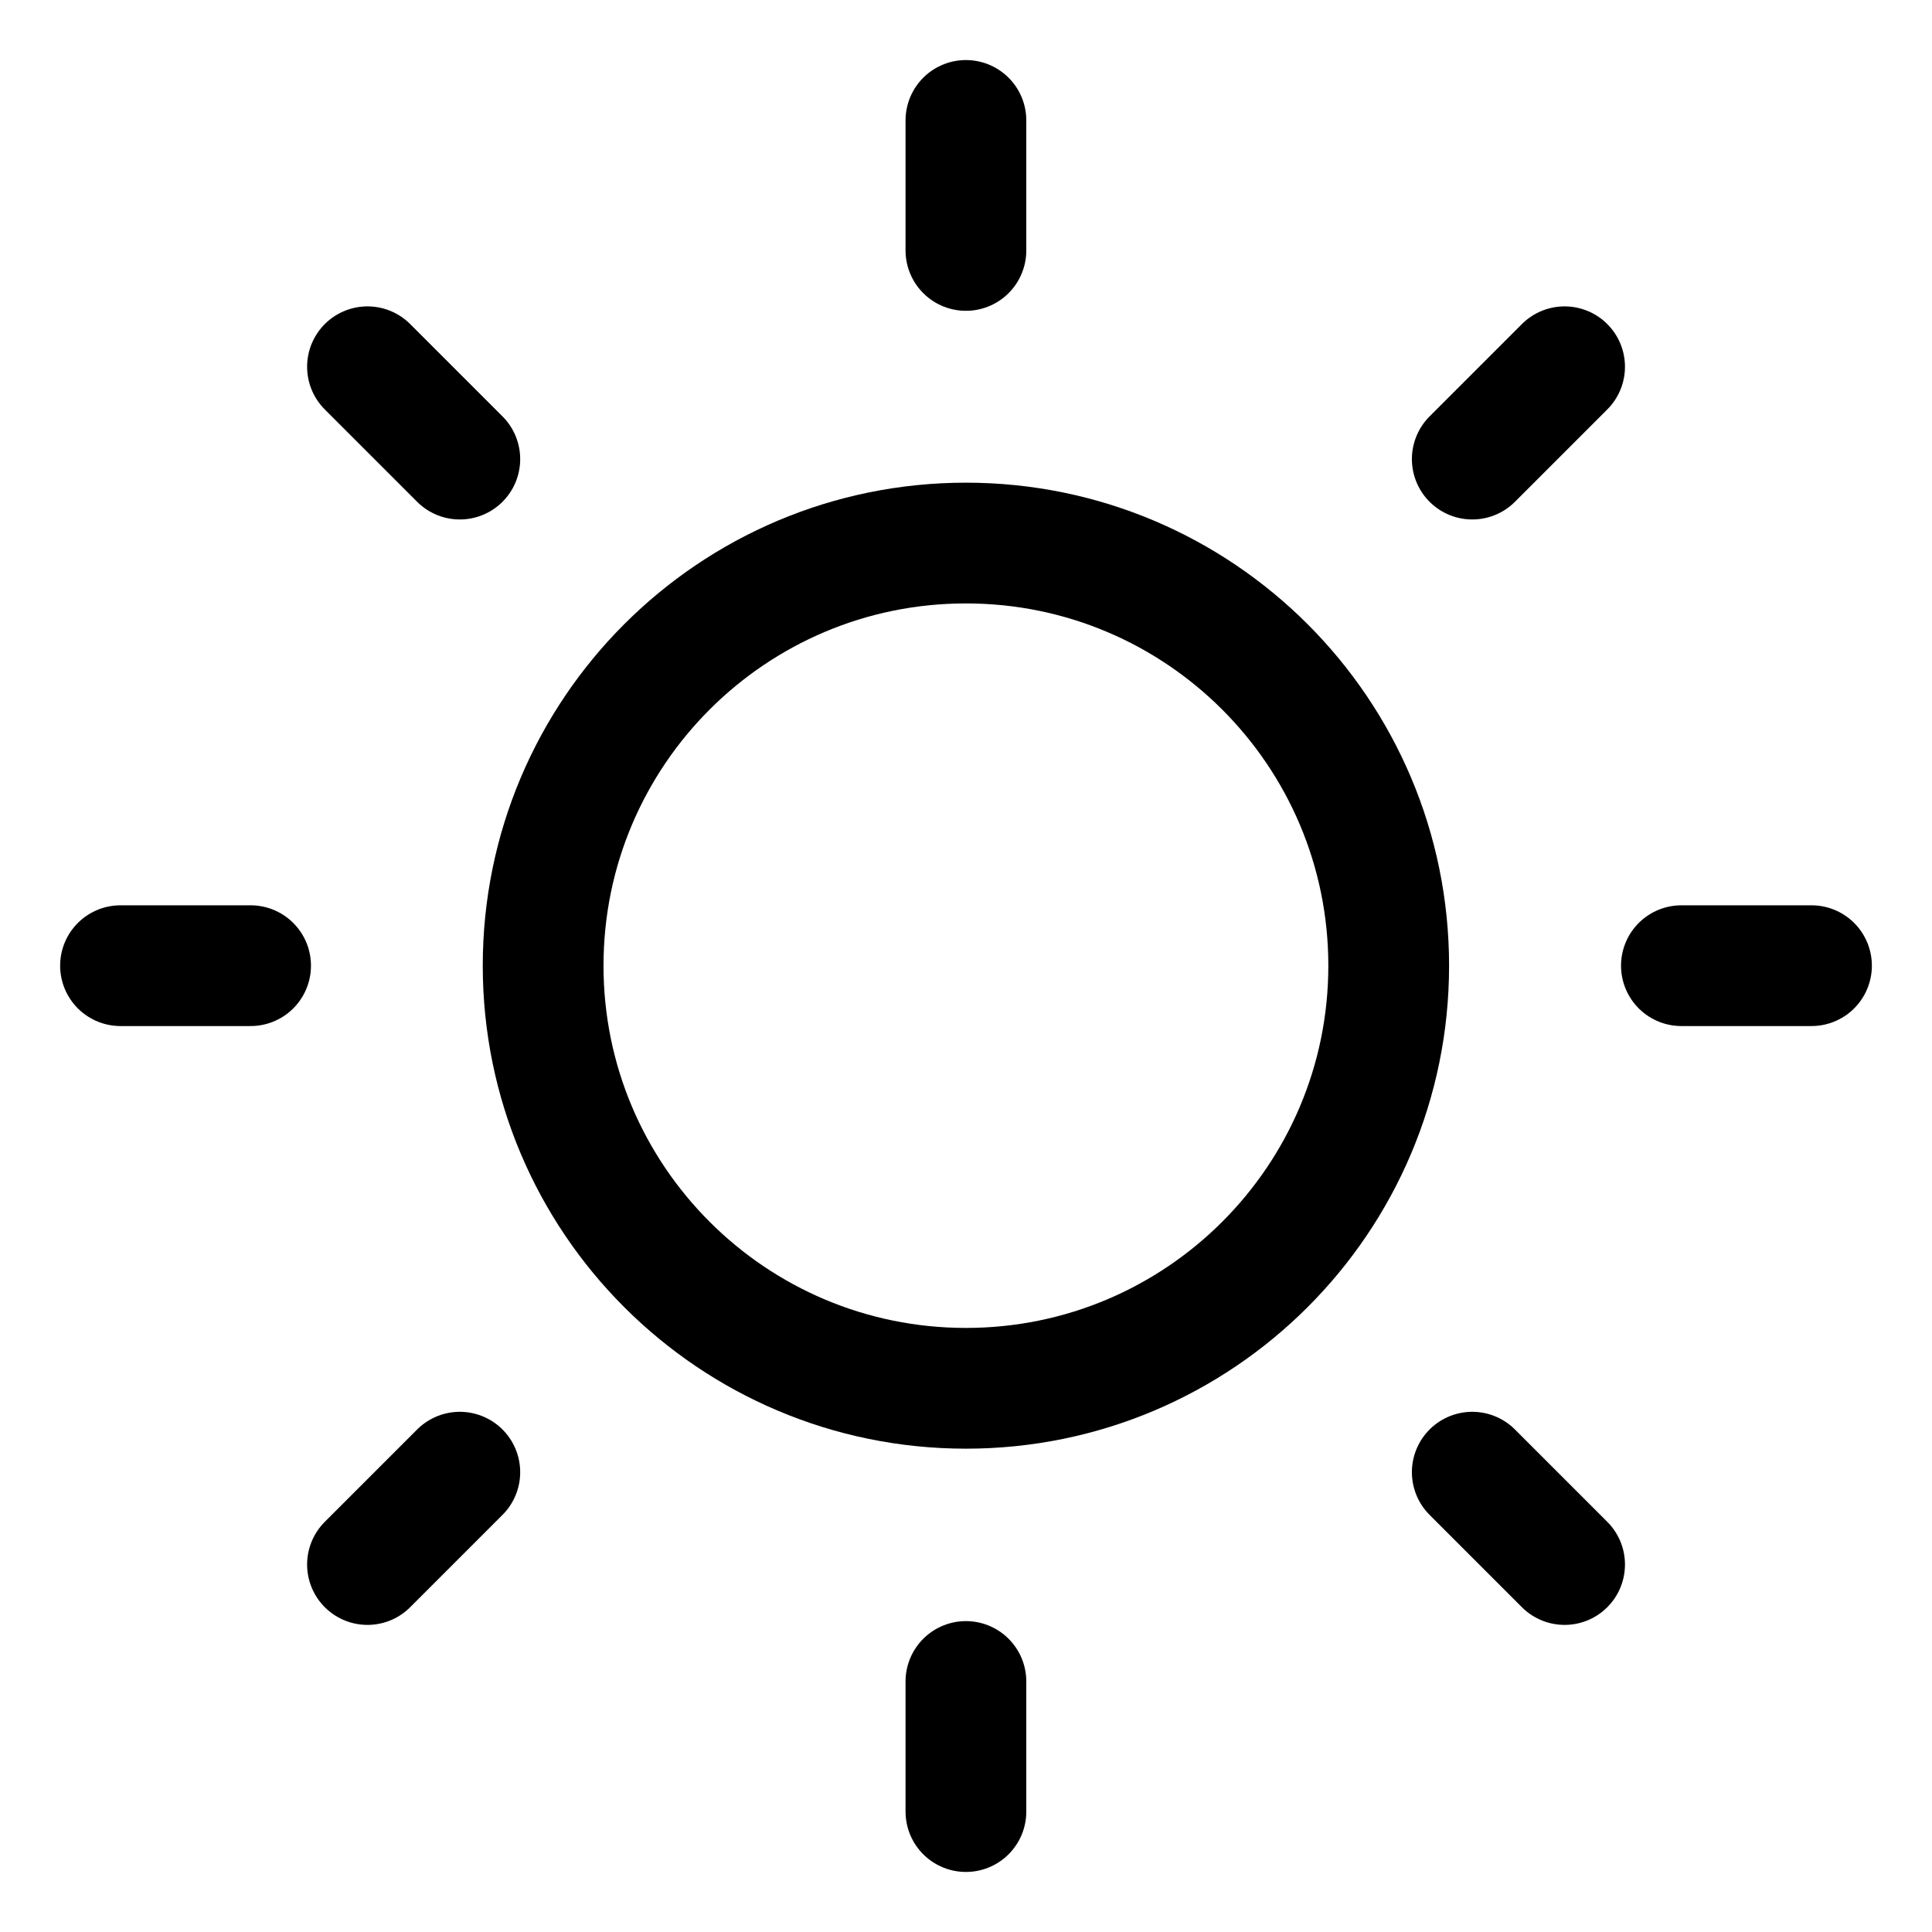 <svg width="24" height="24" viewBox="0 0 24 24" fill="none" xmlns="http://www.w3.org/2000/svg">
<path d="M11.999 17.246C14.9 17.246 17.251 14.895 17.251 11.996C17.251 9.097 14.9 6.746 11.999 6.746C9.098 6.746 6.747 9.097 6.747 11.996C6.747 14.895 9.098 17.246 11.999 17.246Z" stroke="#000001" stroke-width="1.5" stroke-linecap="round" stroke-linejoin="round"/>
<path d="M11.999 1.496V3.111" stroke="#000001" stroke-width="1.5" stroke-linecap="round" stroke-linejoin="round"/>
<path d="M11.999 20.888V22.504" stroke="#000001" stroke-width="1.5" stroke-linecap="round" stroke-linejoin="round"/>
<path d="M22.503 11.996H20.887" stroke="#000001" stroke-width="1.5" stroke-linecap="round" stroke-linejoin="round"/>
<path d="M3.113 11.996H1.497" stroke="#000001" stroke-width="1.5" stroke-linecap="round" stroke-linejoin="round"/>
<path d="M19.436 4.556L18.289 5.703" stroke="#000001" stroke-width="1.5" stroke-linecap="round" stroke-linejoin="round"/>
<path d="M5.712 18.288L4.565 19.435" stroke="#000001" stroke-width="1.5" stroke-linecap="round" stroke-linejoin="round"/>
<path d="M19.436 19.435L18.289 18.288" stroke="#000001" stroke-width="1.5" stroke-linecap="round" stroke-linejoin="round"/>
<path d="M5.712 5.703L4.565 4.556" stroke="#000001" stroke-width="1.5" stroke-linecap="round" stroke-linejoin="round"/>
</svg>
